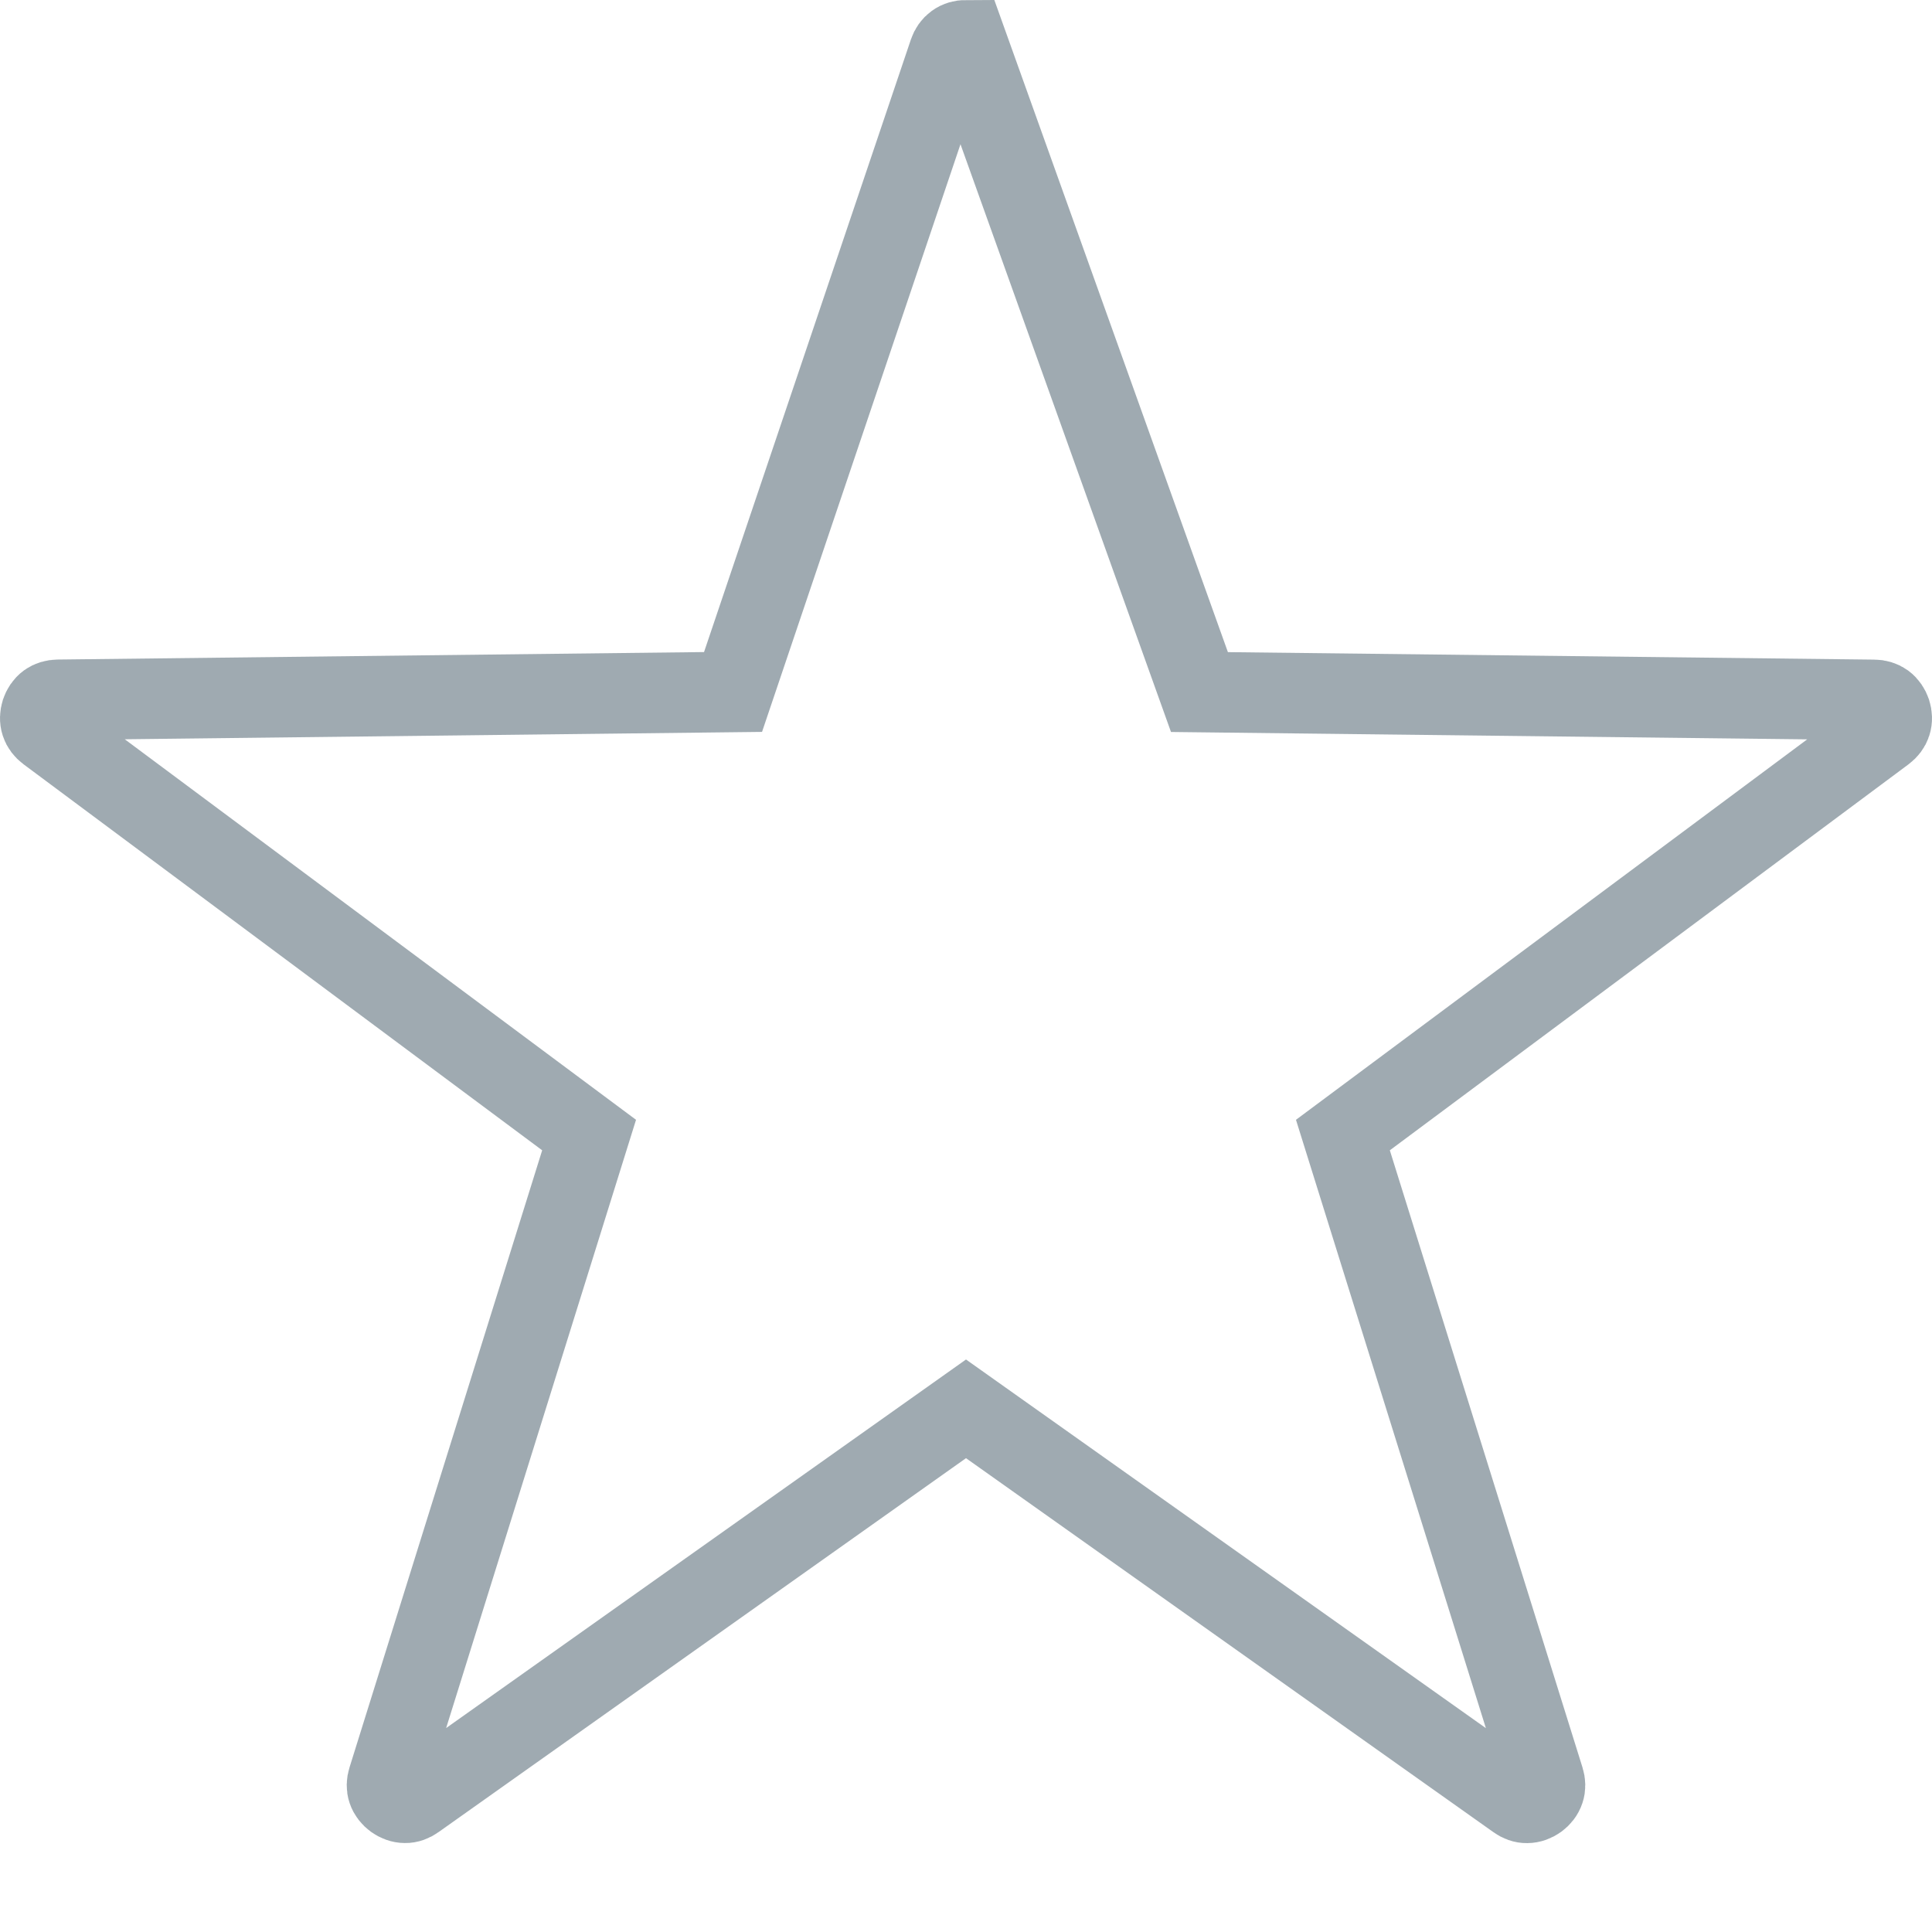 <?xml version="1.0" encoding="UTF-8"?>
<svg width="24px" height="24px" viewBox="0 0 24 24" version="1.1" xmlns="http://www.w3.org/2000/svg" xmlns:xlink="http://www.w3.org/1999/xlink">
    <title>nonfavorite_icon24</title>
    <g id="nonfavorite_icon24" stroke="none" stroke-width="1" fill="none" fill-rule="evenodd">
        <path d="M12,0.5 L14.9,8.597 L23.279,8.694 C23.329,8.694 23.373,8.708 23.408,8.733 C23.447,8.762 23.473,8.803 23.488,8.847 C23.502,8.892 23.505,8.94 23.49,8.986 C23.477,9.027 23.449,9.064 23.409,9.094 L23.409,9.094 L16.682,14.1 L19.181,22.105 C19.196,22.153 19.197,22.199 19.183,22.24 C19.168,22.286 19.137,22.324 19.1,22.351 C19.062,22.378 19.016,22.396 18.968,22.396 C18.925,22.397 18.881,22.381 18.841,22.352 L18.841,22.352 L12,17.501 L5.159,22.351 C5.119,22.38 5.075,22.396 5.032,22.395 C4.984,22.395 4.939,22.377 4.901,22.35 C4.863,22.322 4.832,22.284 4.817,22.239 C4.803,22.198 4.804,22.152 4.819,22.105 L4.819,22.105 L7.318,14.1 L0.591,9.093 C0.551,9.063 0.523,9.026 0.51,8.985 C0.495,8.94 0.498,8.891 0.512,8.846 C0.527,8.802 0.553,8.761 0.592,8.732 C0.627,8.707 0.671,8.694 0.721,8.693 L0.721,8.693 L9.106,8.596 L11.789,0.651 C11.805,0.604 11.832,0.566 11.867,0.541 C11.906,0.512 11.953,0.5 12,0.5 L12,0.5 Z" id="Path" stroke="#9FAAB1" fill-rule="nonzero"></path>
    </g>
</svg>